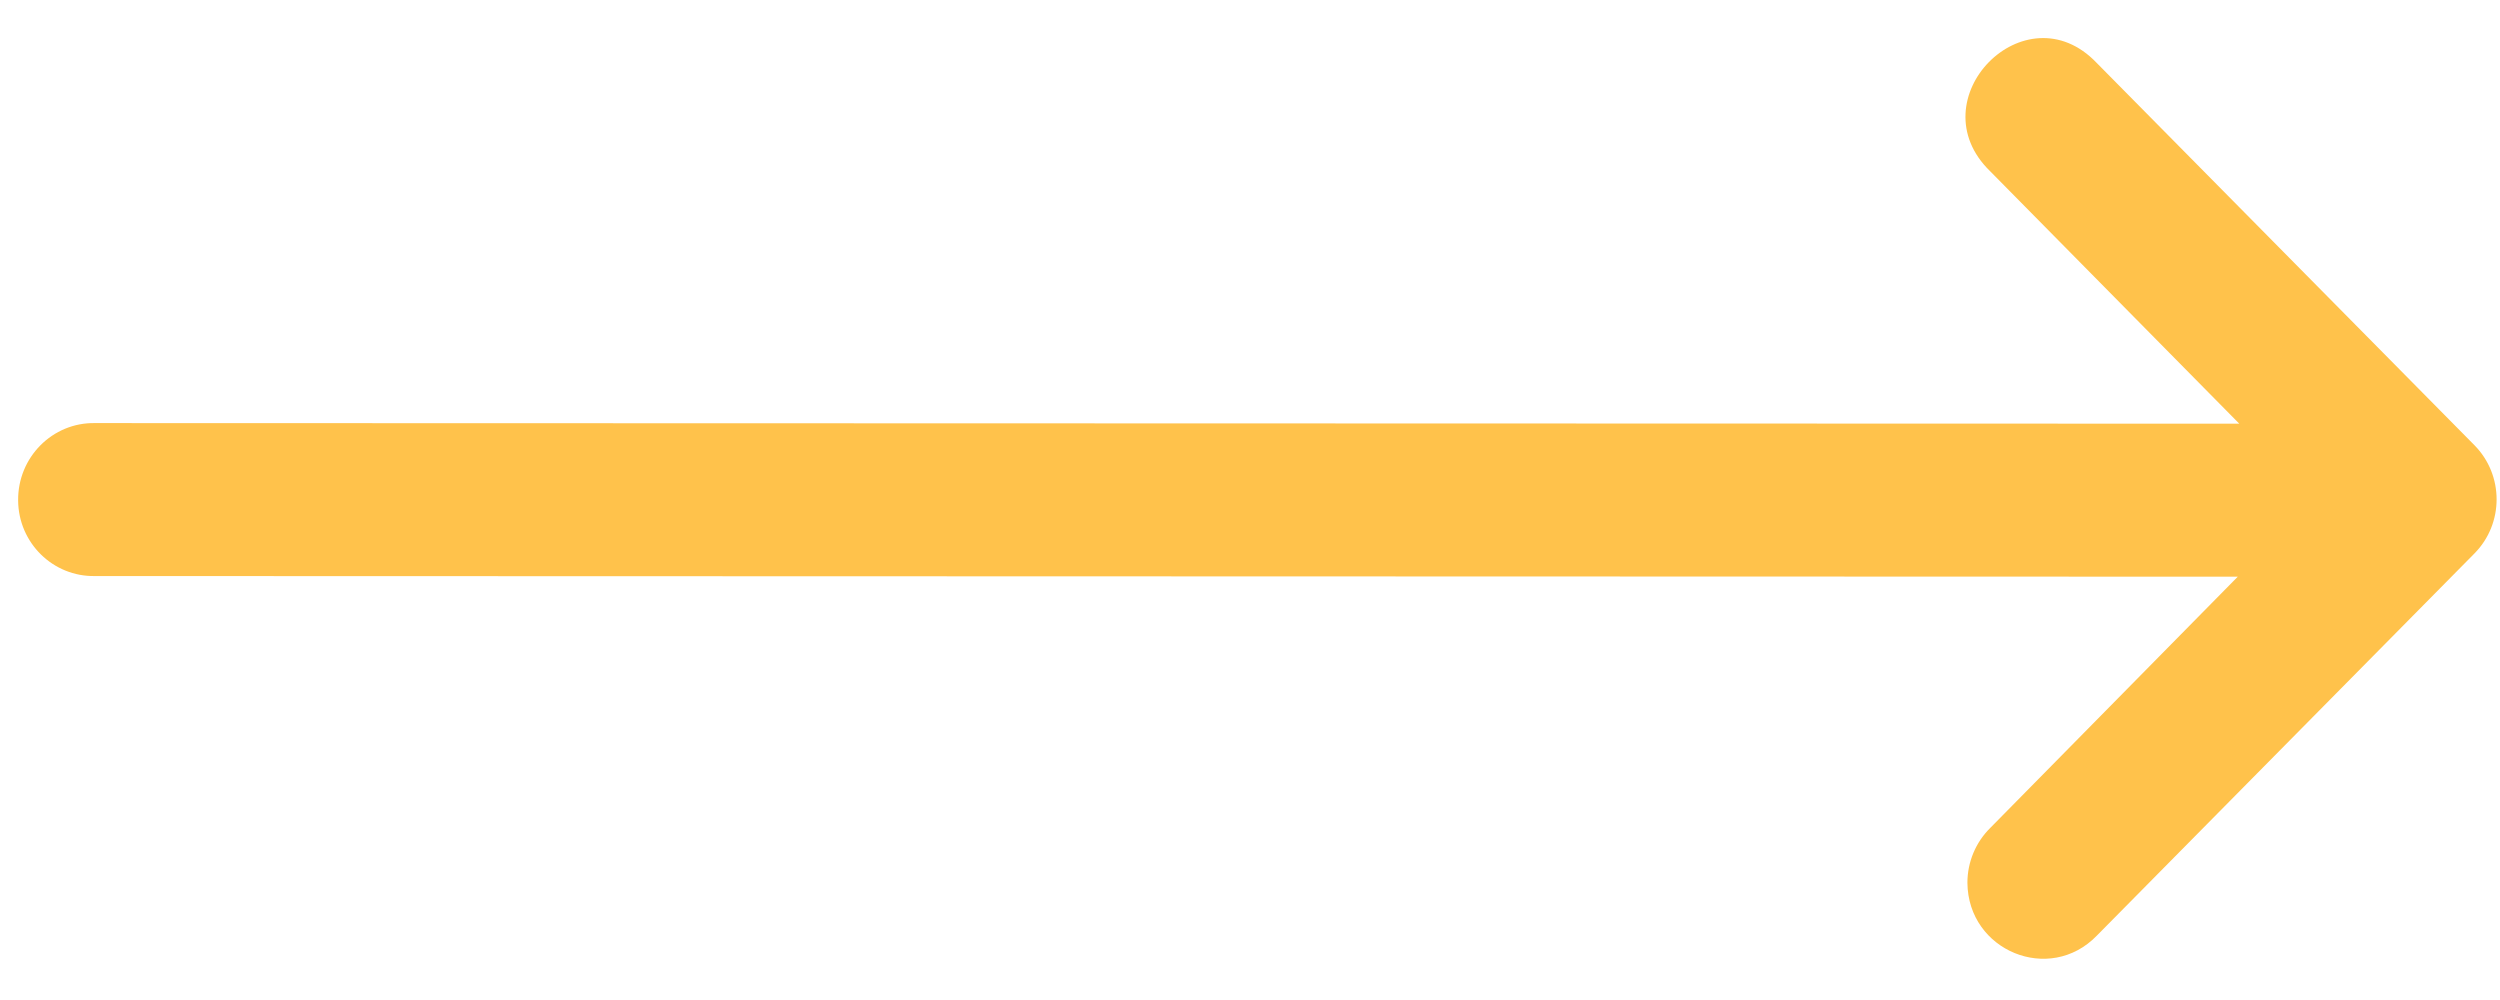 <svg width="55" height="22" viewBox="0 0 55 22" fill="none" xmlns="http://www.w3.org/2000/svg">
<g clip-path="url(#clip0)">
<path d="M2.09 12.673L49.231 12.687L43.786 18.214C43.465 18.531 43.283 18.966 43.283 19.421C43.296 20.92 45.09 21.656 46.127 20.587L54.437 12.177C55.088 11.52 55.088 10.452 54.437 9.794L46.127 1.384C44.558 -0.263 42.152 2.189 43.786 3.77L49.264 9.321L2.09 9.308C1.154 9.291 0.389 10.061 0.399 11.01C0.405 11.945 1.168 12.691 2.09 12.673Z" fill="#FFC24B"/>
</g>
<defs>
<clipPath id="clip0">
<rect width="21" height="55" fill="white" transform="translate(0 21.5) rotate(-90)"/>
</clipPath>
</defs>
</svg>
